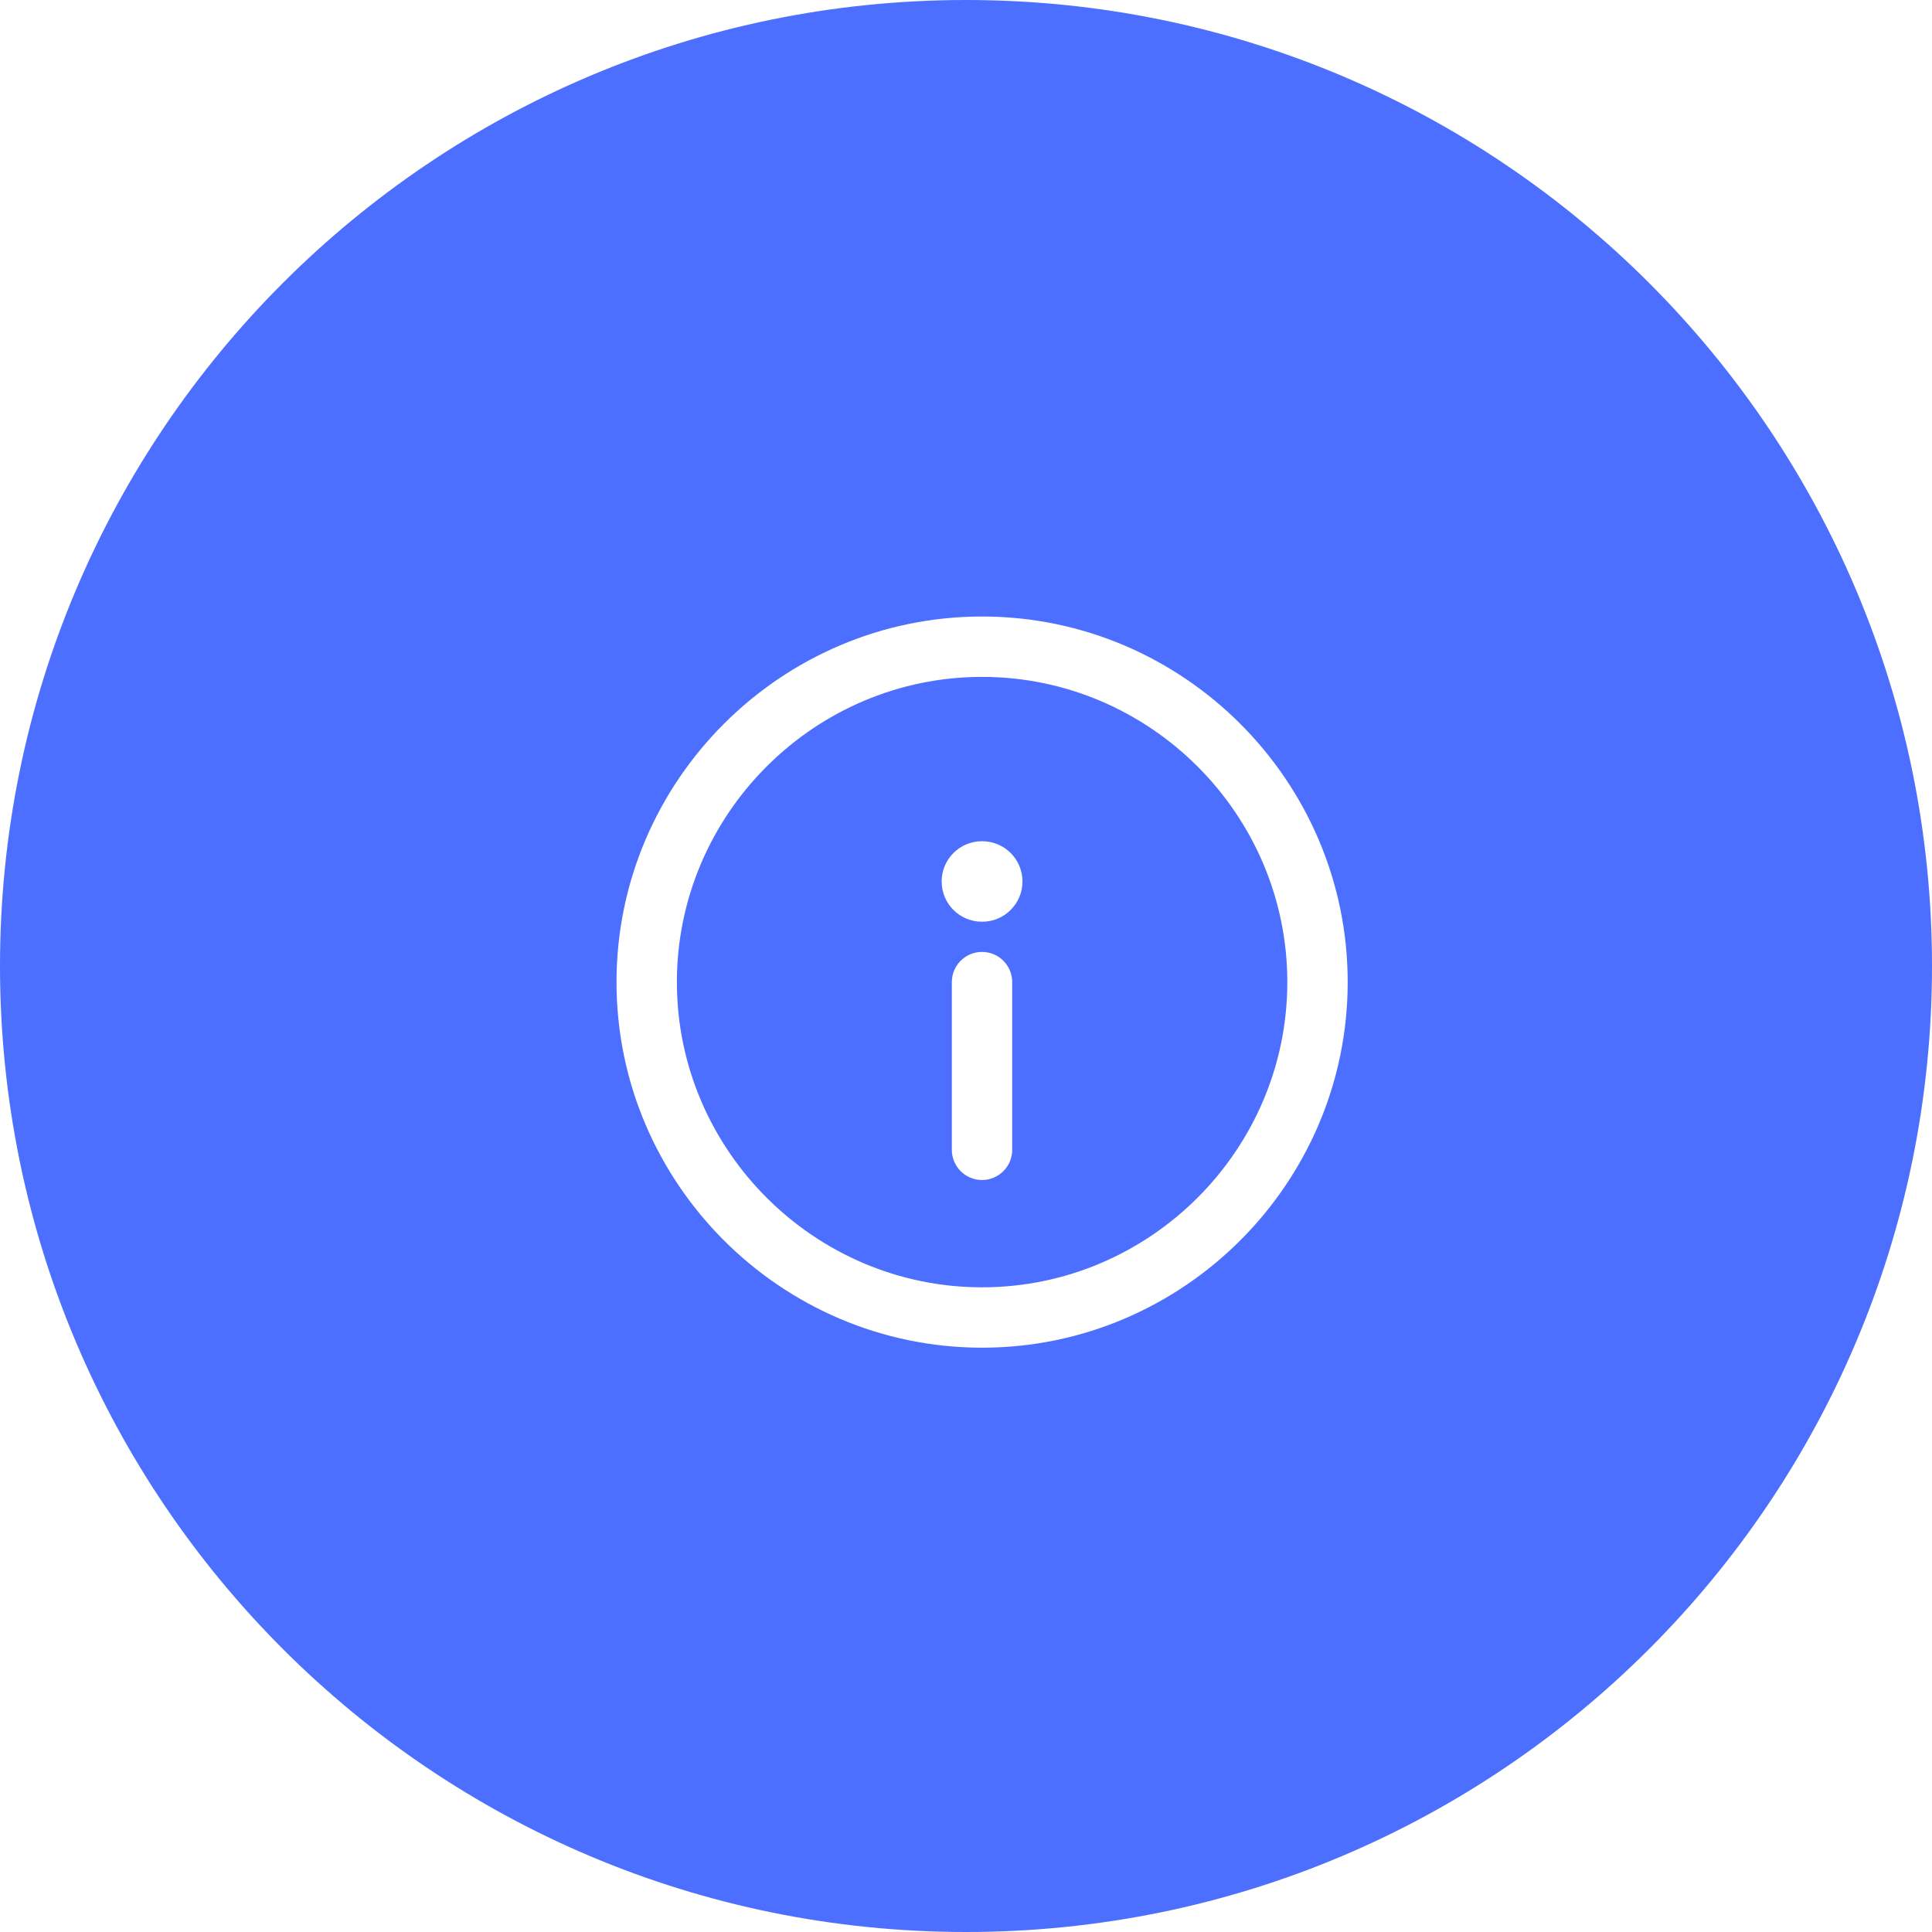 <svg width="48" height="48" viewBox="0 0 48 48" fill="none" xmlns="http://www.w3.org/2000/svg">
<path fill-rule="evenodd" clip-rule="evenodd" d="M24 48C37.255 48 48 37.255 48 24C48 10.745 37.255 0 24 0C10.745 0 0 10.745 0 24C0 37.255 10.745 48 24 48ZM24.4 15.317C19.402 15.317 15.317 19.402 15.317 24.4C15.317 29.398 19.402 33.483 24.4 33.483C29.398 33.483 33.483 29.398 33.483 24.4C33.483 19.402 29.398 15.317 24.4 15.317ZM16.817 24.4C16.817 20.231 20.231 16.817 24.4 16.817C28.569 16.817 31.983 20.231 31.983 24.4C31.983 28.569 28.569 31.983 24.4 31.983C20.231 31.983 16.817 28.569 16.817 24.4ZM24.398 29.317C23.984 29.317 23.648 28.981 23.648 28.567V24.4C23.648 23.986 23.984 23.65 24.398 23.65C24.812 23.65 25.148 23.986 25.148 24.4V28.567C25.148 28.981 24.812 29.317 24.398 29.317ZM24.403 22.9C24.955 22.9 25.403 22.452 25.403 21.9C25.403 21.348 24.955 20.9 24.403 20.9H24.395C23.843 20.9 23.395 21.348 23.395 21.9C23.395 22.452 23.843 22.9 24.395 22.9H24.403Z" fill="#4C6FFF"/>
</svg>
